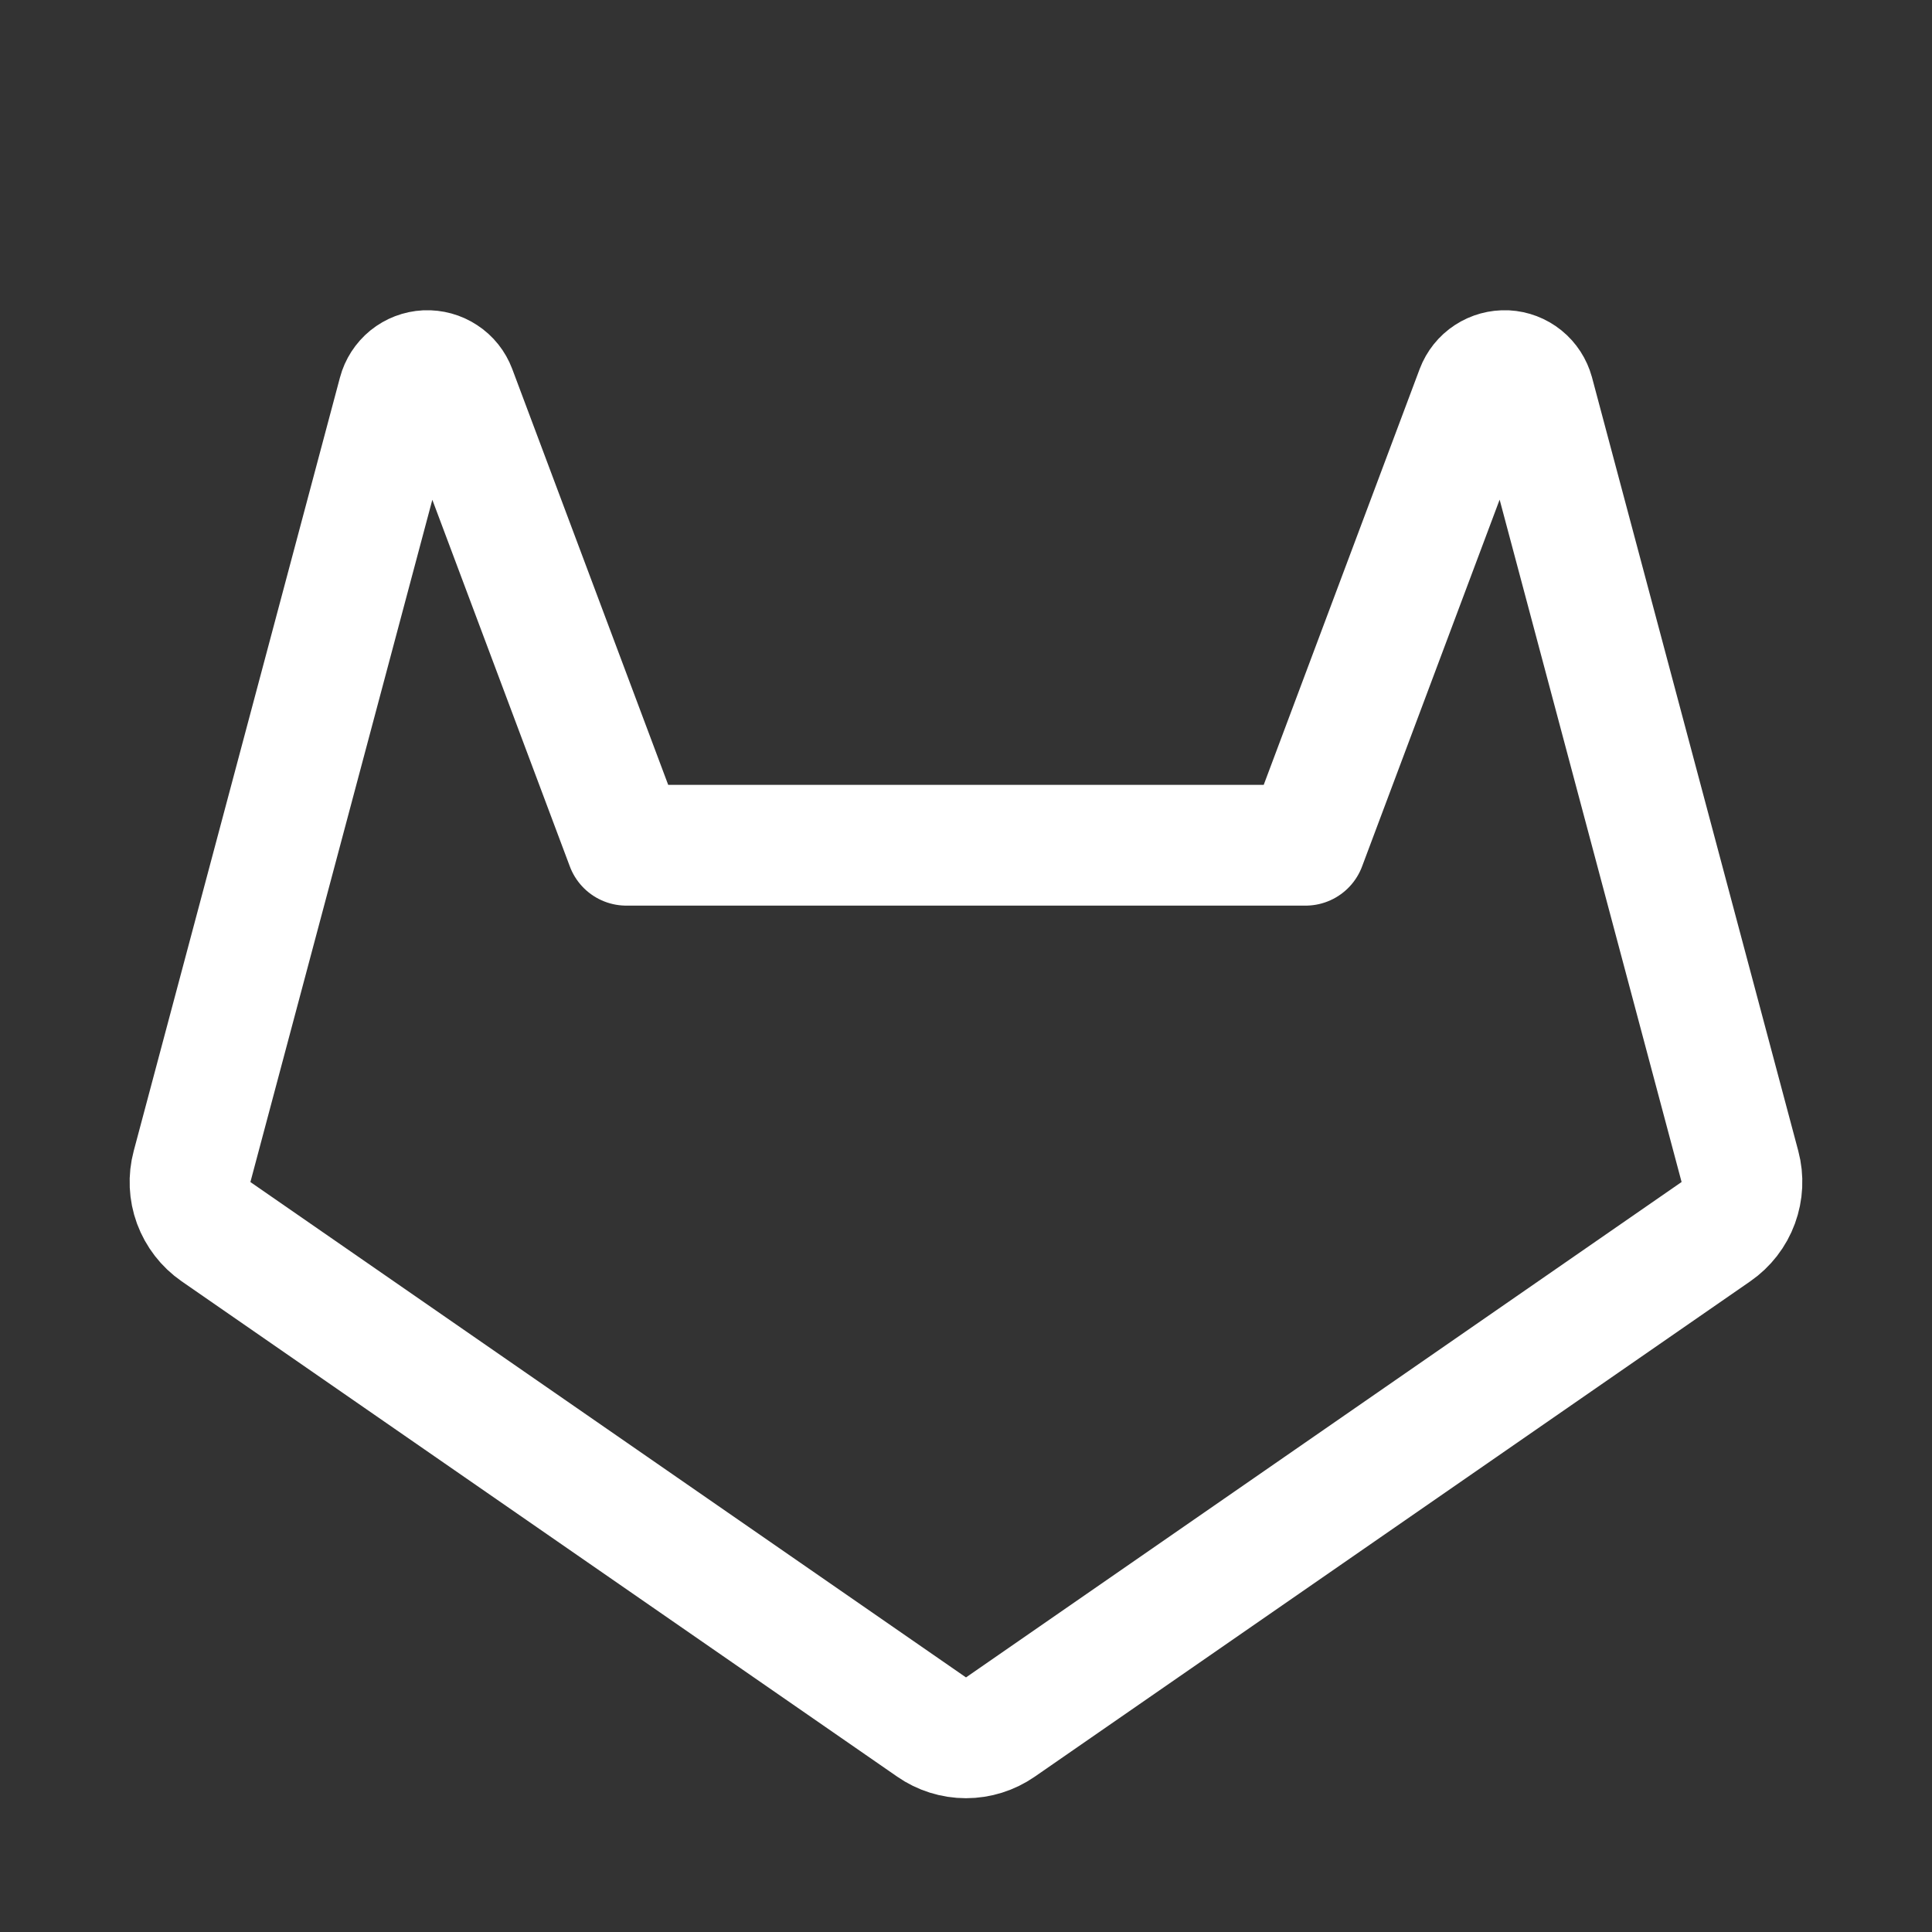 <svg width="24" height="24" viewBox="0 0 24 24" fill="none" xmlns="http://www.w3.org/2000/svg">
<rect x="0" y="0" width="24" height="24" fill="#333333" stroke="none"/>
<path d="M7.781 10.5H16.218L18.338 4.847C18.366 4.773 18.417 4.709 18.483 4.666C18.55 4.622 18.628 4.601 18.708 4.604C18.787 4.608 18.863 4.637 18.925 4.687C18.987 4.737 19.031 4.806 19.052 4.882L21.614 14.49C21.654 14.64 21.646 14.797 21.593 14.942C21.54 15.087 21.443 15.212 21.316 15.3L12.427 21.454C12.301 21.541 12.152 21.588 12 21.588C11.847 21.588 11.698 21.541 11.573 21.454L2.683 15.3C2.556 15.212 2.46 15.087 2.406 14.942C2.353 14.797 2.346 14.64 2.386 14.49L4.948 4.882C4.968 4.806 5.013 4.737 5.074 4.687C5.136 4.637 5.212 4.608 5.292 4.604C5.371 4.601 5.45 4.622 5.516 4.666C5.583 4.709 5.633 4.773 5.661 4.847L7.781 10.5Z" stroke="white" stroke-width="1.5" stroke-linecap="round" stroke-linejoin="round"/>
</svg>
